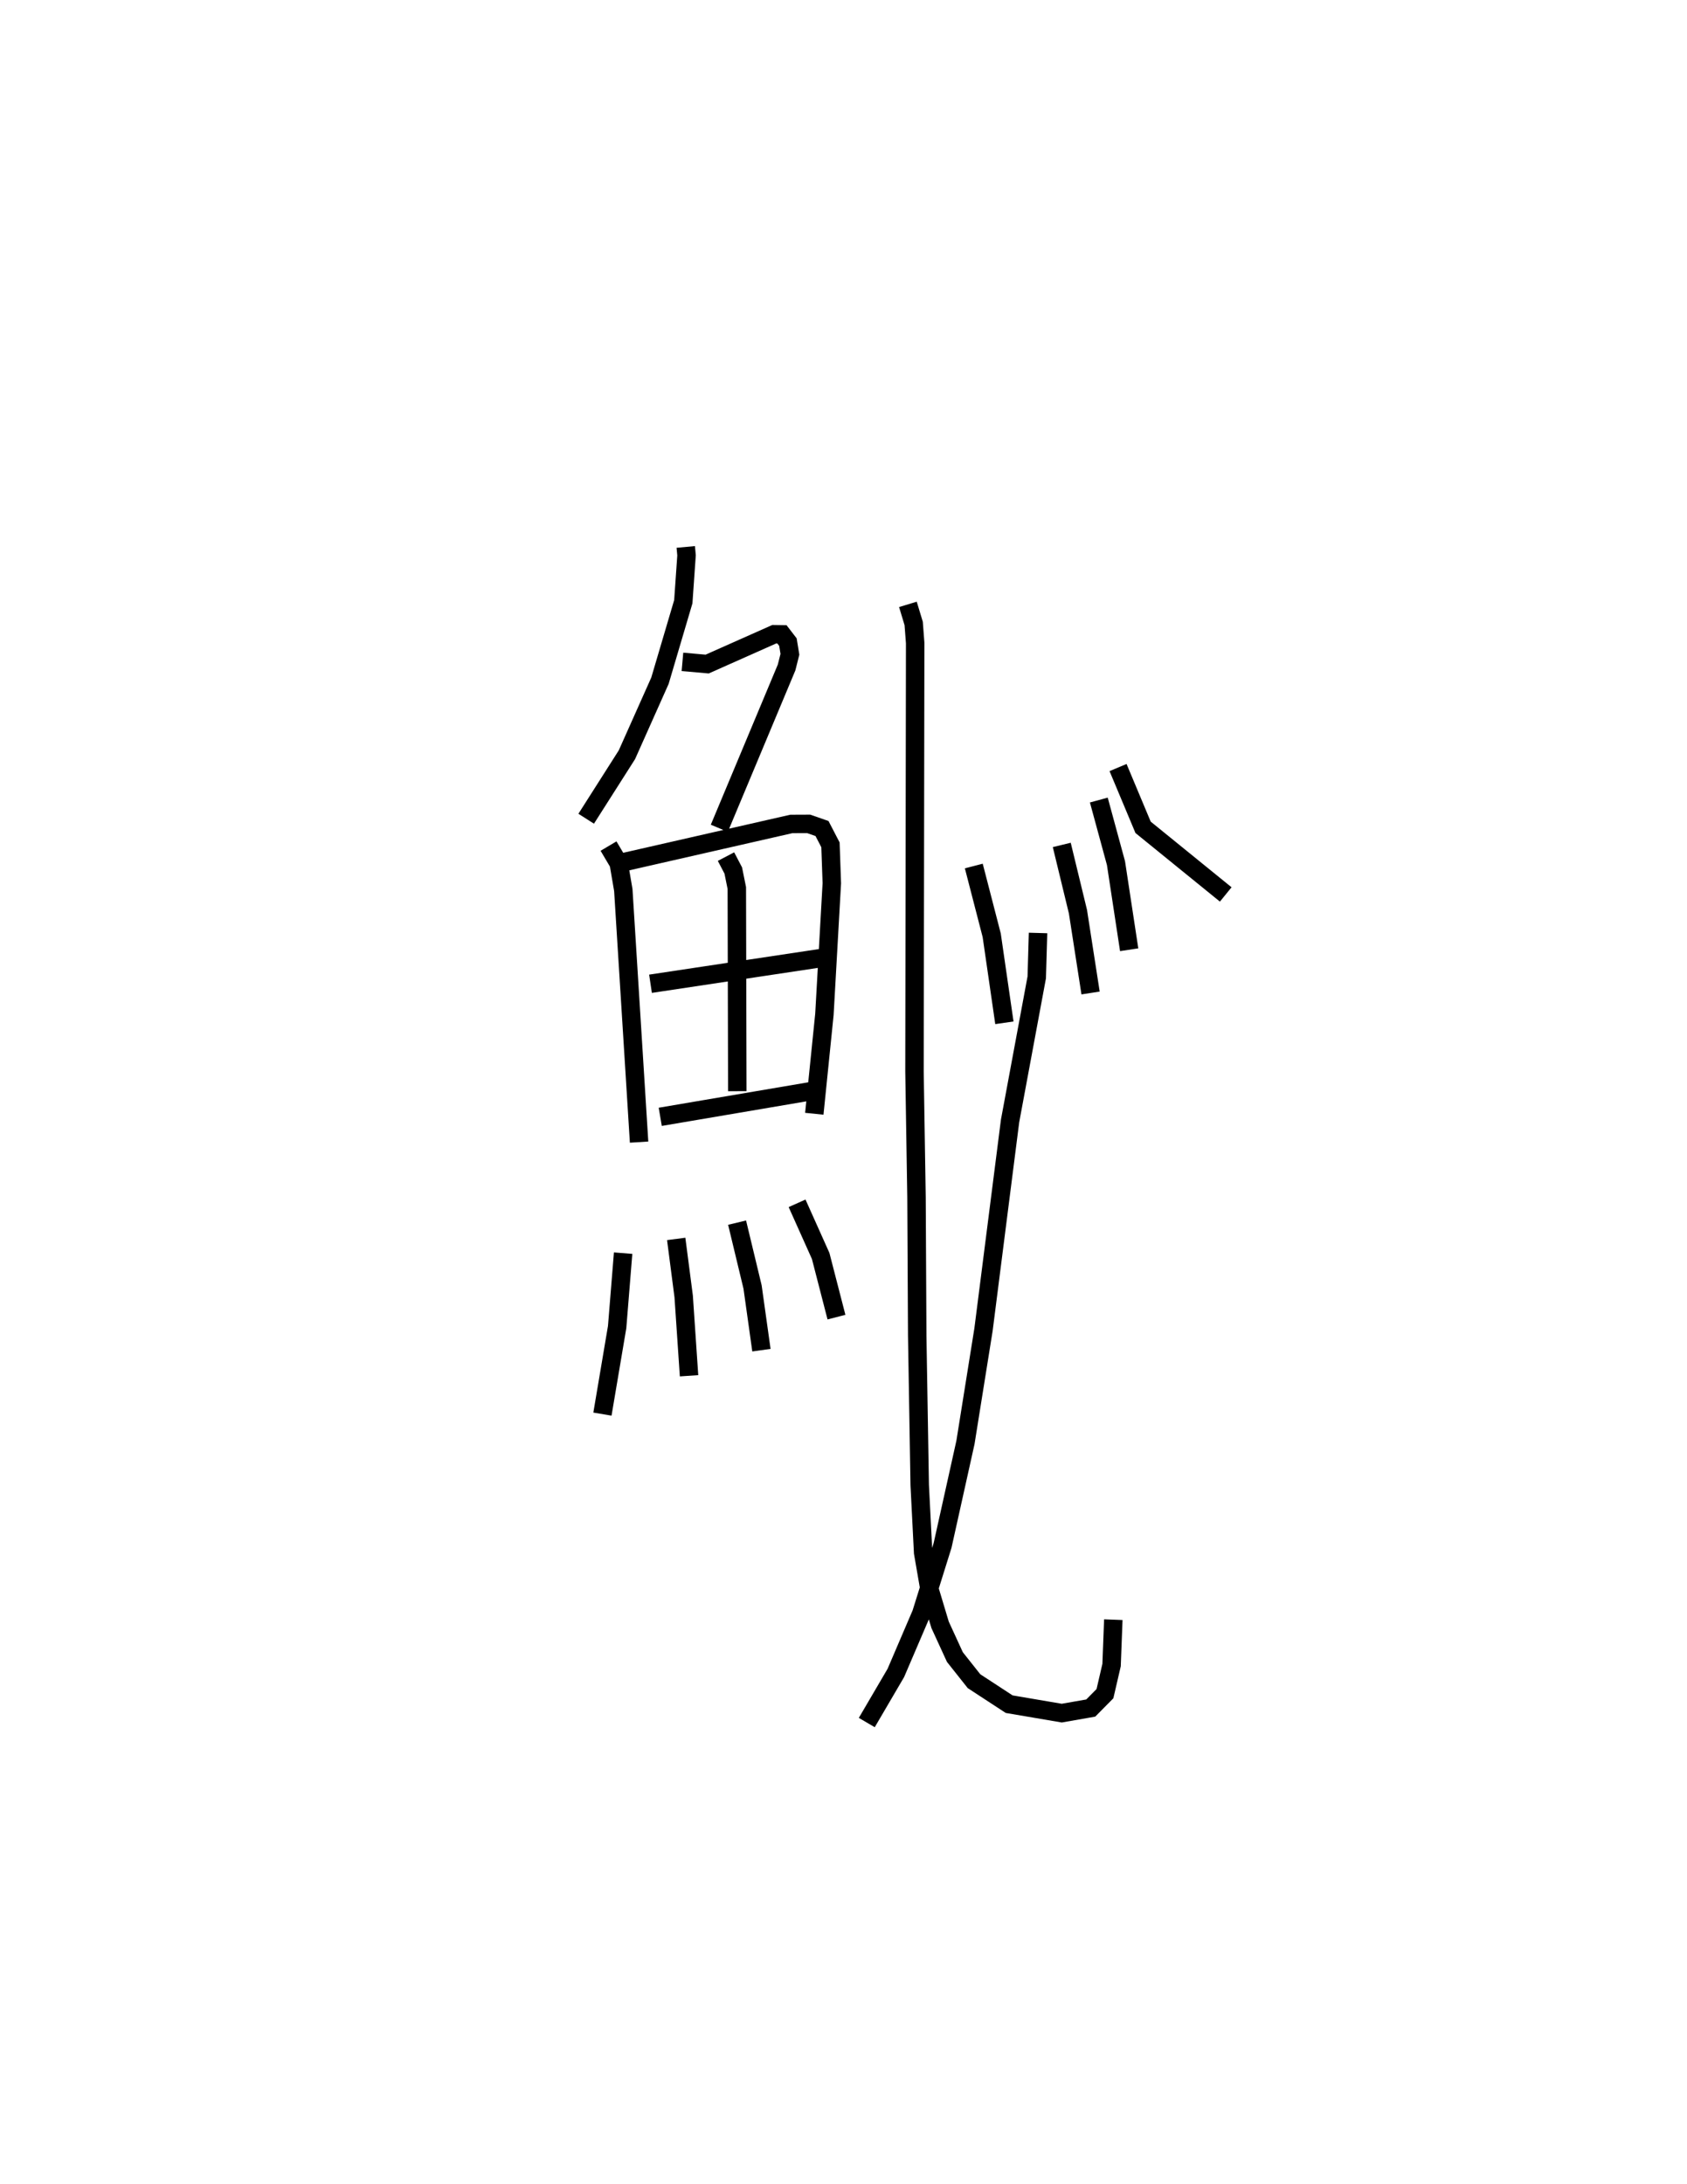<?xml version="1.0" encoding="utf-8" ?>
<svg baseProfile="full" height="118.319" version="1.1" width="91.435" xmlns="http://www.w3.org/2000/svg" xmlns:ev="http://www.w3.org/2001/xml-events" xmlns:xlink="http://www.w3.org/1999/xlink"><defs /><rect fill="white" height="118.319" width="91.435" x="0" y="0" /><path d="M25,25 m0.0,0.0 m12.168,4.63 l0.042,0.456 -0.175,2.511 l-1.265,4.279 -1.791,4.011 l-2.208,3.467 m5.217,-8.498 l1.34,0.119 3.634,-1.616 l0.419,0.006 0.324,0.421 l0.108,0.659 -0.18,0.715 l-3.646,8.711 m-6.005,0.965 l0.554,0.936 0.247,1.444 l0.855,13.657 m-0.865,-15.16 l9.115,-2.076 0.942,-0.004 l0.722,0.251 0.459,0.885 l0.073,2.08 -0.401,7.1 l-0.548,5.388 m-4.786,-13.931 l0.394,0.753 0.192,0.949 l0.026,11.006 m-4.704,-5.82 l9.636,-1.45 m-9.108,8.659 l8.28,-1.407 m-10.292,8.792 l-0.324,4.003 -0.797,4.717 m3.998,-9.491 l0.405,3.114 0.291,4.3 m2.604,-8.296 l0.839,3.487 0.48,3.422 m1.932,-7.956 l1.279,2.852 0.856,3.314 m3.872,-38.613 l0.313,1.034 0.081,1.061 l-0.037,23.21 0.109,6.812 l0.039,7.505 0.135,8.092 l0.186,3.663 0.347,2.003 l0.572,1.903 0.801,1.745 l1.037,1.308 1.906,1.245 l2.85,0.485 1.571,-0.275 l0.77,-0.779 0.359,-1.55 l0.094,-2.459 m-4.08,-37.201 l-0.07,2.407 -1.446,7.778 l-1.439,11.298 -0.979,6.116 l-1.24,5.581 -1.155,3.693 l-1.378,3.214 -1.575,2.688 m5.8,-46.402 l0.971,3.753 0.687,4.74 m3.11,-9.636 l0.877,3.616 0.684,4.405 m0.447,-10.452 l0.93,3.416 0.715,4.693 m-0.603,-9.87 l1.357,3.238 4.48,3.637 " fill="none" stroke="black" stroke-width="1" /></svg>